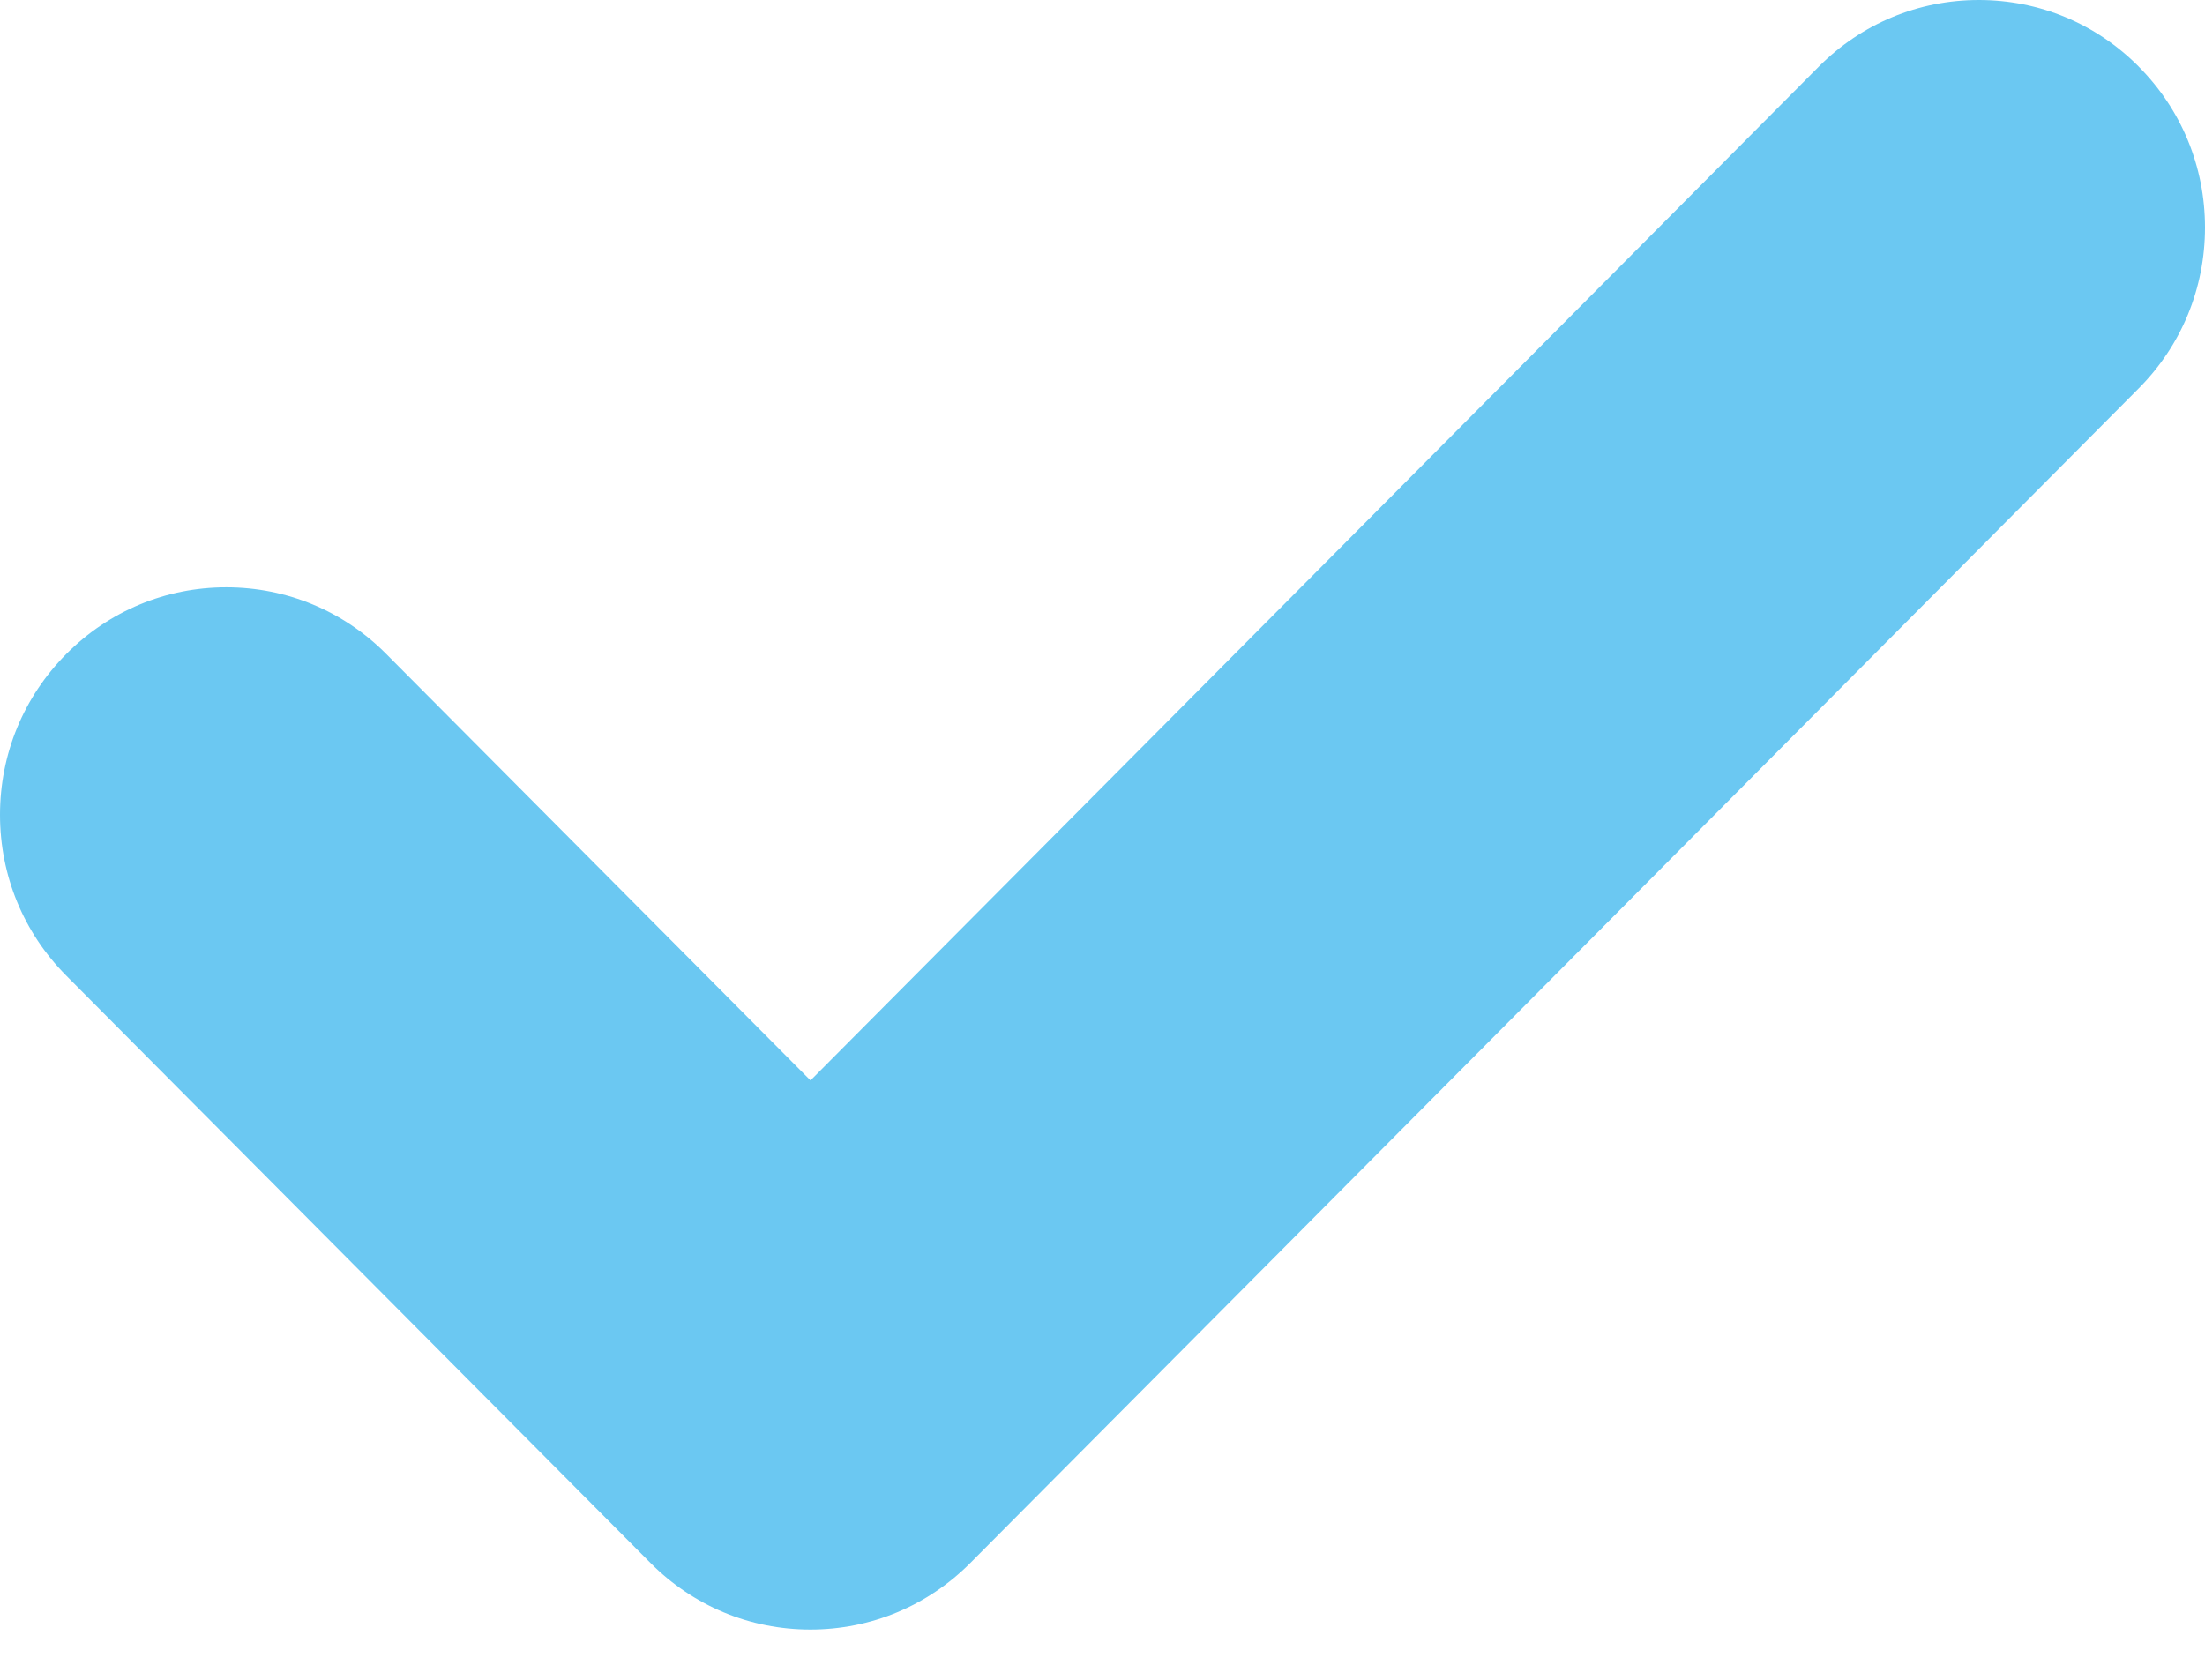<svg width="42" height="32" viewBox="0 0 42 32" fill="none" xmlns="http://www.w3.org/2000/svg">
<g clip-path="url(#clip0_161_487)">
<path d="M40.738 1.269C39.925 0.45 38.844 0 37.692 0C36.541 0 35.459 0.45 34.644 1.269L15.438 20.582L7.357 12.458C6.544 11.639 5.461 11.188 4.31 11.188C3.159 11.188 2.077 11.639 1.263 12.458C0.449 13.277 0 14.364 0 15.522C0 16.68 0.449 17.768 1.262 18.586L12.389 29.773C13.203 30.592 14.285 31.043 15.436 31.043C16.587 31.043 17.671 30.591 18.484 29.773L40.738 7.398C41.552 6.579 42 5.491 42 4.334C42 3.177 41.552 2.088 40.738 1.27V1.269Z" fill="#6BC8F2"/>
</g>
<defs>
<clipPath id="clip0_161_487">
<rect width="42" height="31.044" fill="white"/>
</clipPath>
</defs>
</svg>
